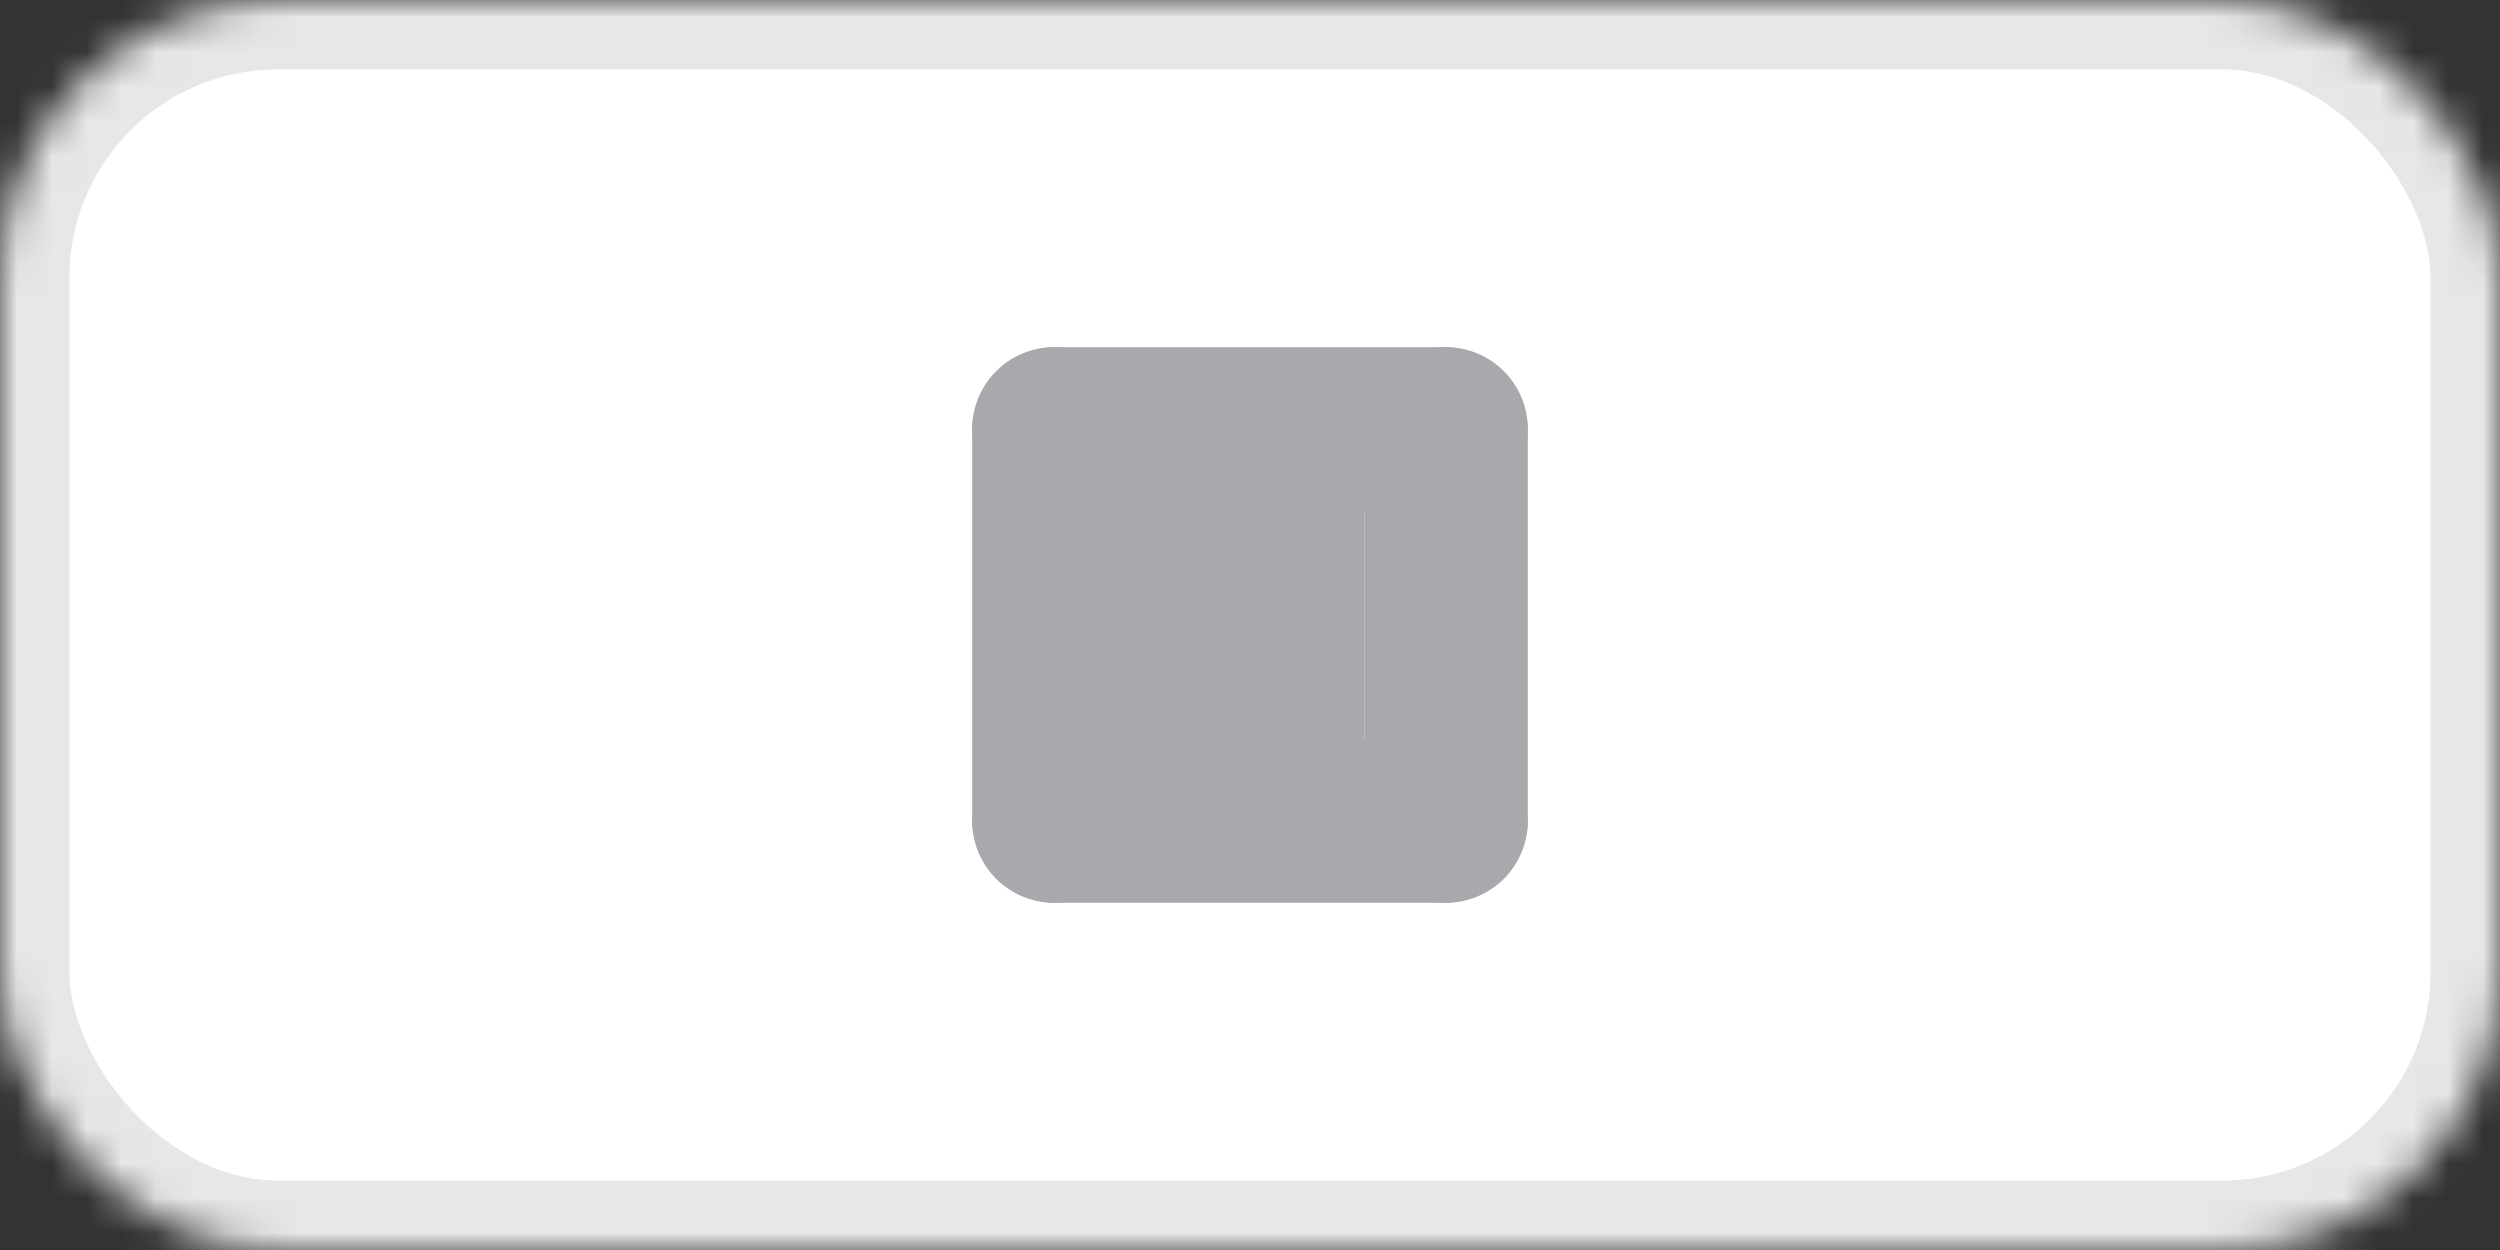 <?xml version="1.0" encoding="UTF-8"?>
<svg width="72px" height="36px" viewBox="0 0 72 36" version="1.1" xmlns="http://www.w3.org/2000/svg" xmlns:xlink="http://www.w3.org/1999/xlink">
    <rect x="0" y="0" width="72" height="36" fill="#333333" stroke="none"/>
    <!-- Generator: Sketch 42 (36781) - http://www.bohemiancoding.com/sketch -->
    <title>Stop</title>
    <desc>Created with Sketch.</desc>
    <defs>
        <rect id="path-1" x="0" y="0" width="72" height="36" rx="8"></rect>
        <mask id="mask-2" maskContentUnits="userSpaceOnUse" maskUnits="objectBoundingBox" x="0" y="0" width="72" height="36" fill="white">
            <use xlink:href="#path-1"></use>
        </mask>
    </defs>
    <g id="Page-1" stroke="none" stroke-width="1" fill="none" fill-rule="evenodd">
        <g id="Add_Scope" transform="translate(-529, -536)">
            <g id="Stop" transform="translate(529, 536)">
                <use id="Rectangle-11" stroke="#E6E7E8" mask="url(#mask-2)" stroke-width="4" fill="#FFFFFF" xlink:href="#path-1"></use>
                <g id="Group" transform="translate(28, 10)" fill="#A7A9AC">
                    <rect id="Rectangle-12" x="0" y="0" width="4.706" height="16" rx="2.353"></rect>
                    <rect id="Rectangle-12" transform="translate(8, 2.353) rotate(90) translate(-8, -2.353) " x="5.647" y="-5.647" width="4.706" height="16" rx="2.353"></rect>
                    <rect id="Rectangle-12" transform="translate(8, 13.647) rotate(90) translate(-8, -13.647) " x="5.647" y="5.647" width="4.706" height="16" rx="2.353"></rect>
                    <rect id="Rectangle-12" x="11.294" y="0" width="4.706" height="16" rx="2.353"></rect>
                    <rect id="Rectangle-19" x="2.824" y="3.765" width="8.471" height="8.471"></rect>
                </g>
            </g>
        </g>
    </g>
</svg>